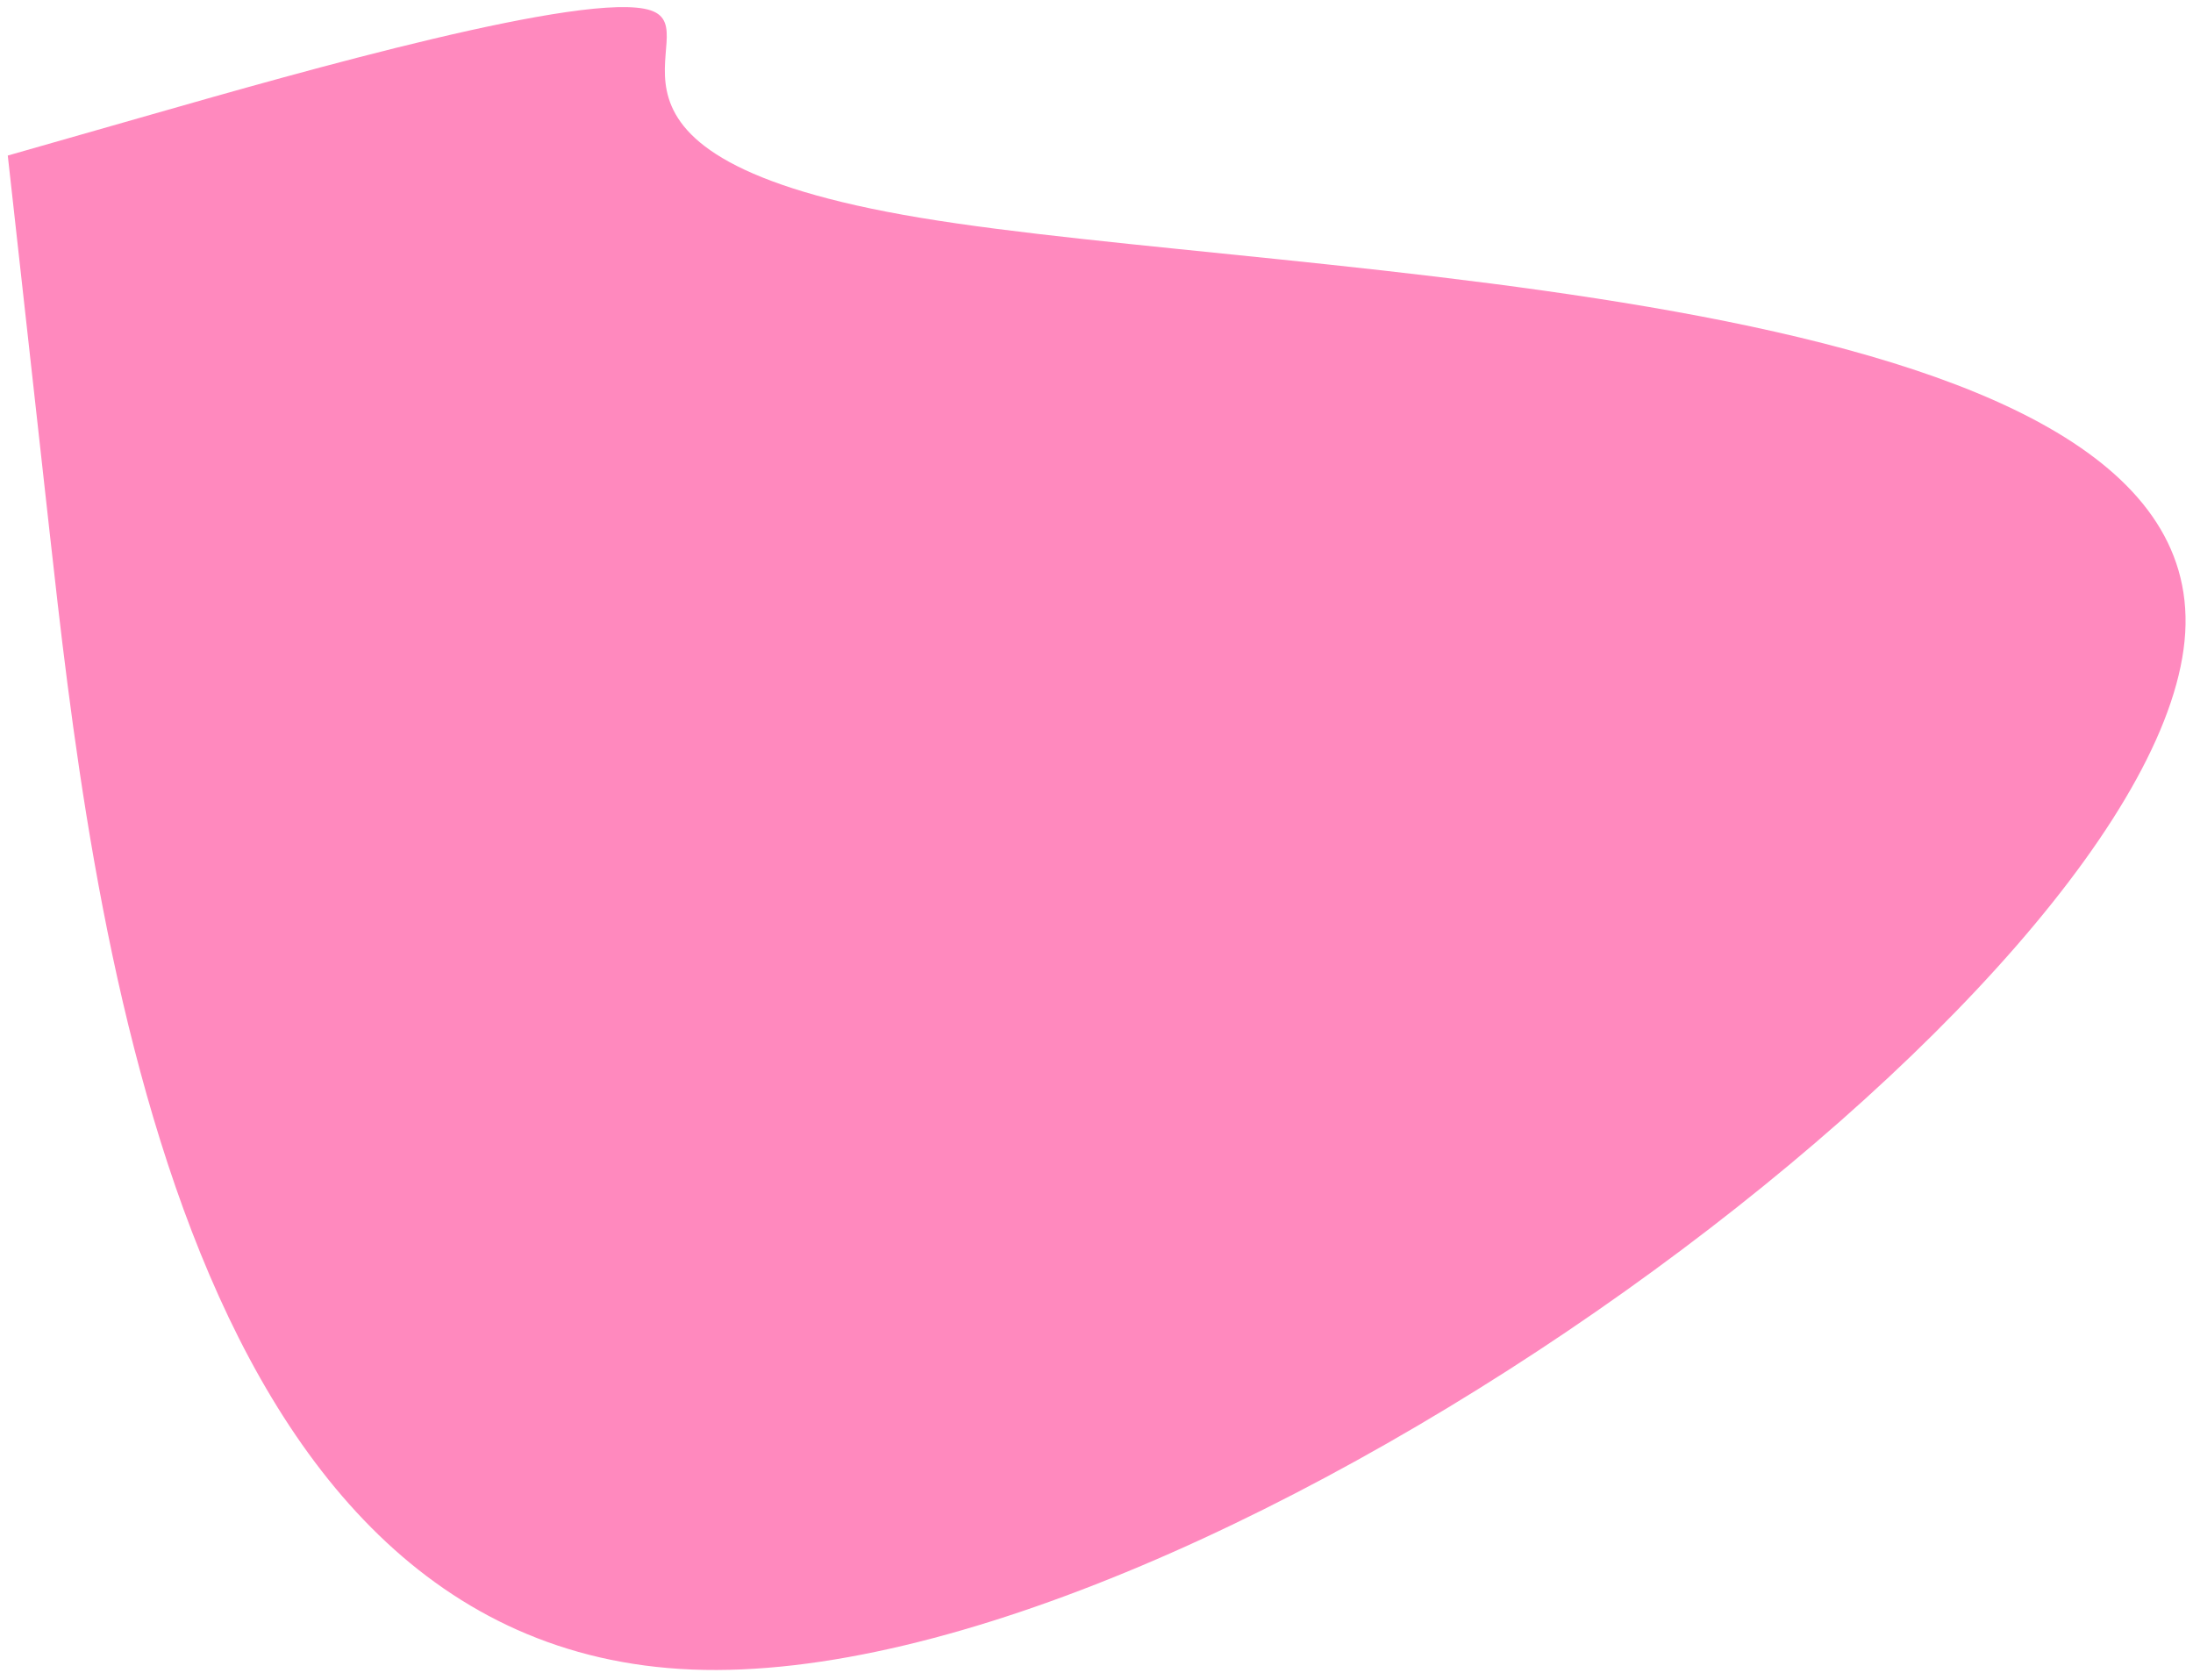 <?xml version="1.0" encoding="UTF-8"?>
<svg xmlns="http://www.w3.org/2000/svg" xmlns:xlink="http://www.w3.org/1999/xlink" width="282" height="216" viewBox="0 0 282 216">
<path fill-rule="evenodd" fill="rgb(100%, 53.7%, 74.3%)" fill-opacity="1" d="M 118.332 28 C 166.332 36 283.668 36 281 81.332 C 278.332 126.668 155.668 217.332 89 214.668 C 22.332 212 11.668 116 6.332 68 C 1 20 1 20 1 20 C 1 20 1 20 19.668 14.668 C 38.332 9.332 75.668 -1.332 83.668 1.332 C 91.668 4 70.332 20 118.332 28 Z M 118.332 28 "/>
</svg>
